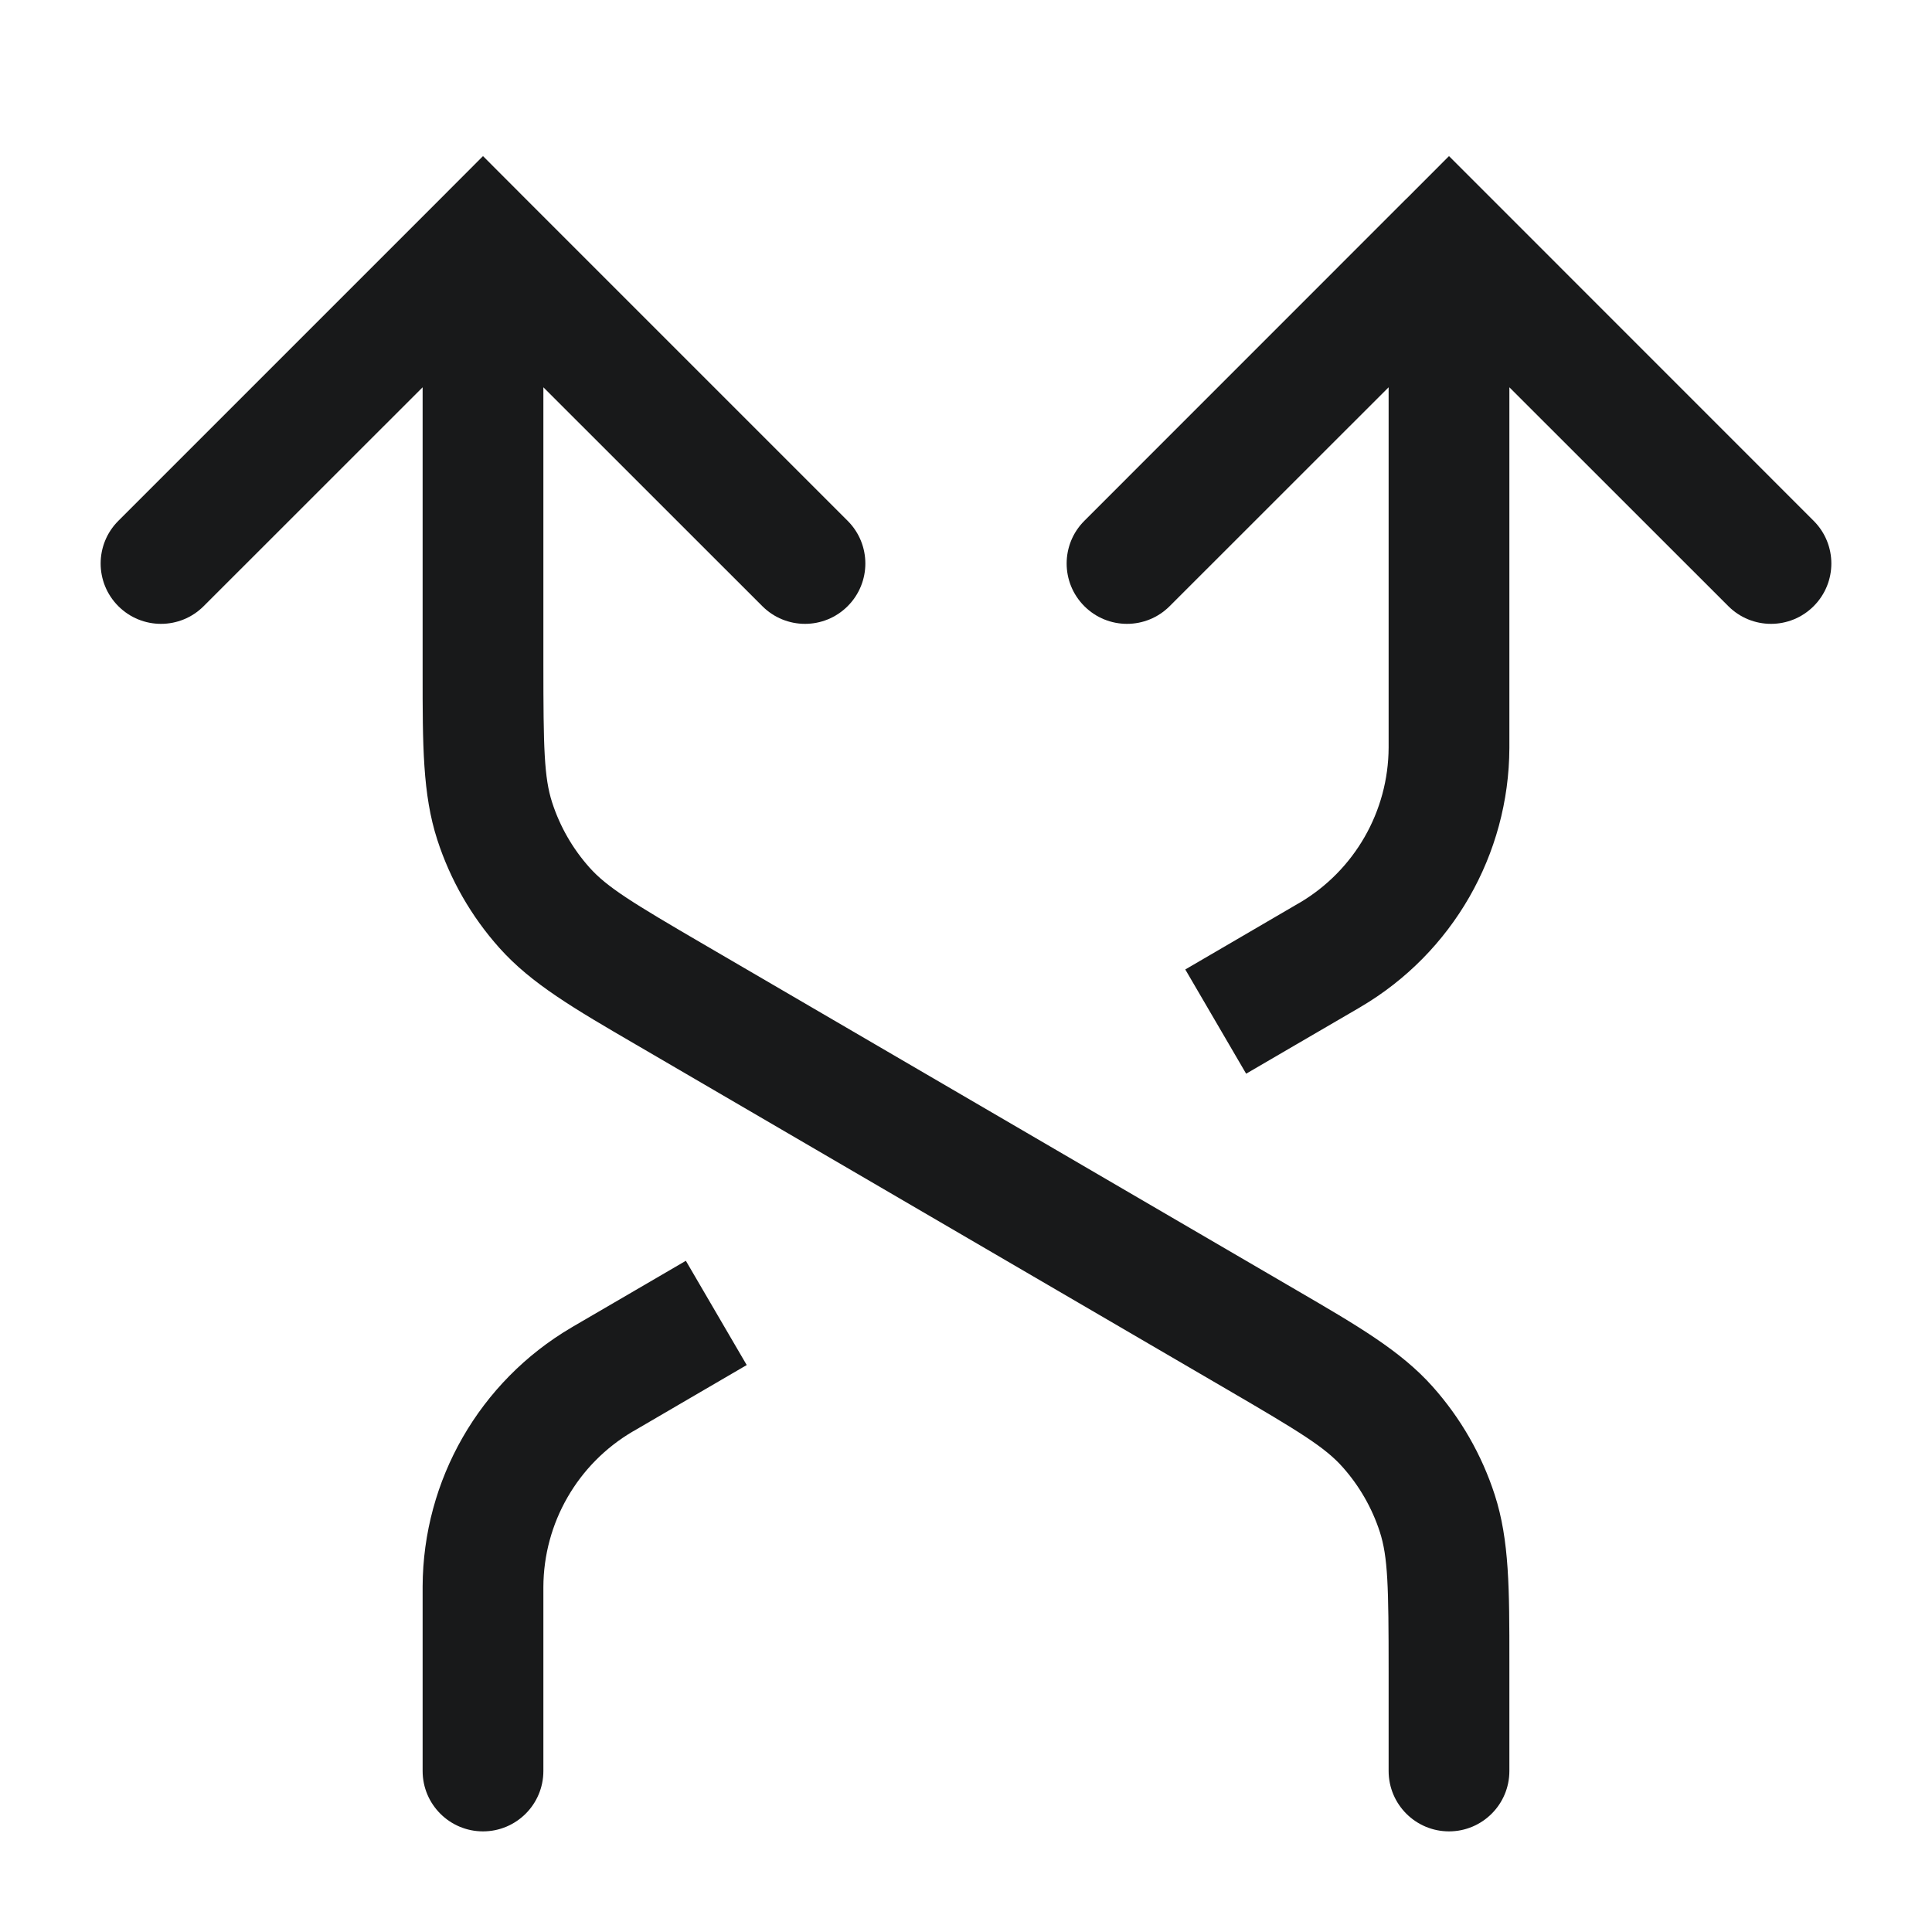 <svg width="24" height="24" viewBox="0 0 24 24" fill="none" xmlns="http://www.w3.org/2000/svg">
<path fill-rule="evenodd" clip-rule="evenodd" d="M6.53 2.47L6 1.939L5.47 2.47L1.47 6.47C1.177 6.763 1.177 7.237 1.47 7.53C1.763 7.823 2.237 7.823 2.53 7.53L5.25 4.811L5.25 8.243L5.25 8.362C5.25 9.251 5.249 9.866 5.432 10.431C5.593 10.929 5.856 11.387 6.205 11.777C6.601 12.22 7.132 12.529 7.901 12.977L8.004 13.037L15.241 17.259C16.152 17.79 16.459 17.979 16.677 18.223C16.886 18.457 17.044 18.732 17.141 19.031C17.241 19.342 17.25 19.702 17.25 20.757L17.25 22C17.25 22.414 17.586 22.75 18 22.75C18.414 22.75 18.75 22.414 18.75 22L18.75 20.757L18.75 20.638C18.75 19.748 18.751 19.134 18.568 18.569C18.407 18.071 18.143 17.613 17.795 17.223C17.399 16.78 16.868 16.471 16.099 16.023L16.099 16.023L15.996 15.963L8.759 11.741C7.848 11.21 7.541 11.021 7.323 10.777C7.114 10.543 6.956 10.268 6.859 9.969C6.759 9.658 6.75 9.298 6.75 8.243L6.75 4.811L9.47 7.53C9.763 7.823 10.237 7.823 10.53 7.53C10.823 7.237 10.823 6.763 10.53 6.47L6.53 2.47ZM9.276 16.957L8.628 17.335L7.878 17.773L7.858 17.784C7.174 18.187 6.753 18.92 6.75 19.714L6.75 19.737L6.75 22C6.75 22.414 6.414 22.75 6 22.75C5.586 22.75 5.25 22.414 5.25 22L5.25 19.737L5.25 19.708C5.255 18.385 5.957 17.163 7.097 16.492L7.122 16.477L7.872 16.04L8.52 15.662L9.276 16.957ZM18 1.939L17.47 2.47L17.469 2.47L13.47 6.47C13.177 6.763 13.177 7.237 13.47 7.53C13.763 7.823 14.237 7.823 14.53 7.53L17.25 4.811L17.25 9.263L17.25 9.286C17.247 10.08 16.826 10.813 16.142 11.216L16.122 11.227L15.372 11.665L14.724 12.043L15.48 13.338L16.128 12.96L16.878 12.523L16.903 12.508C18.043 11.837 18.745 10.615 18.75 9.292L18.75 9.263L18.75 4.811L21.47 7.53C21.763 7.823 22.237 7.823 22.53 7.53C22.823 7.237 22.823 6.763 22.53 6.47L18.531 2.47L18.53 2.469L18 1.939Z" fill="#18191A"/>
</svg>

